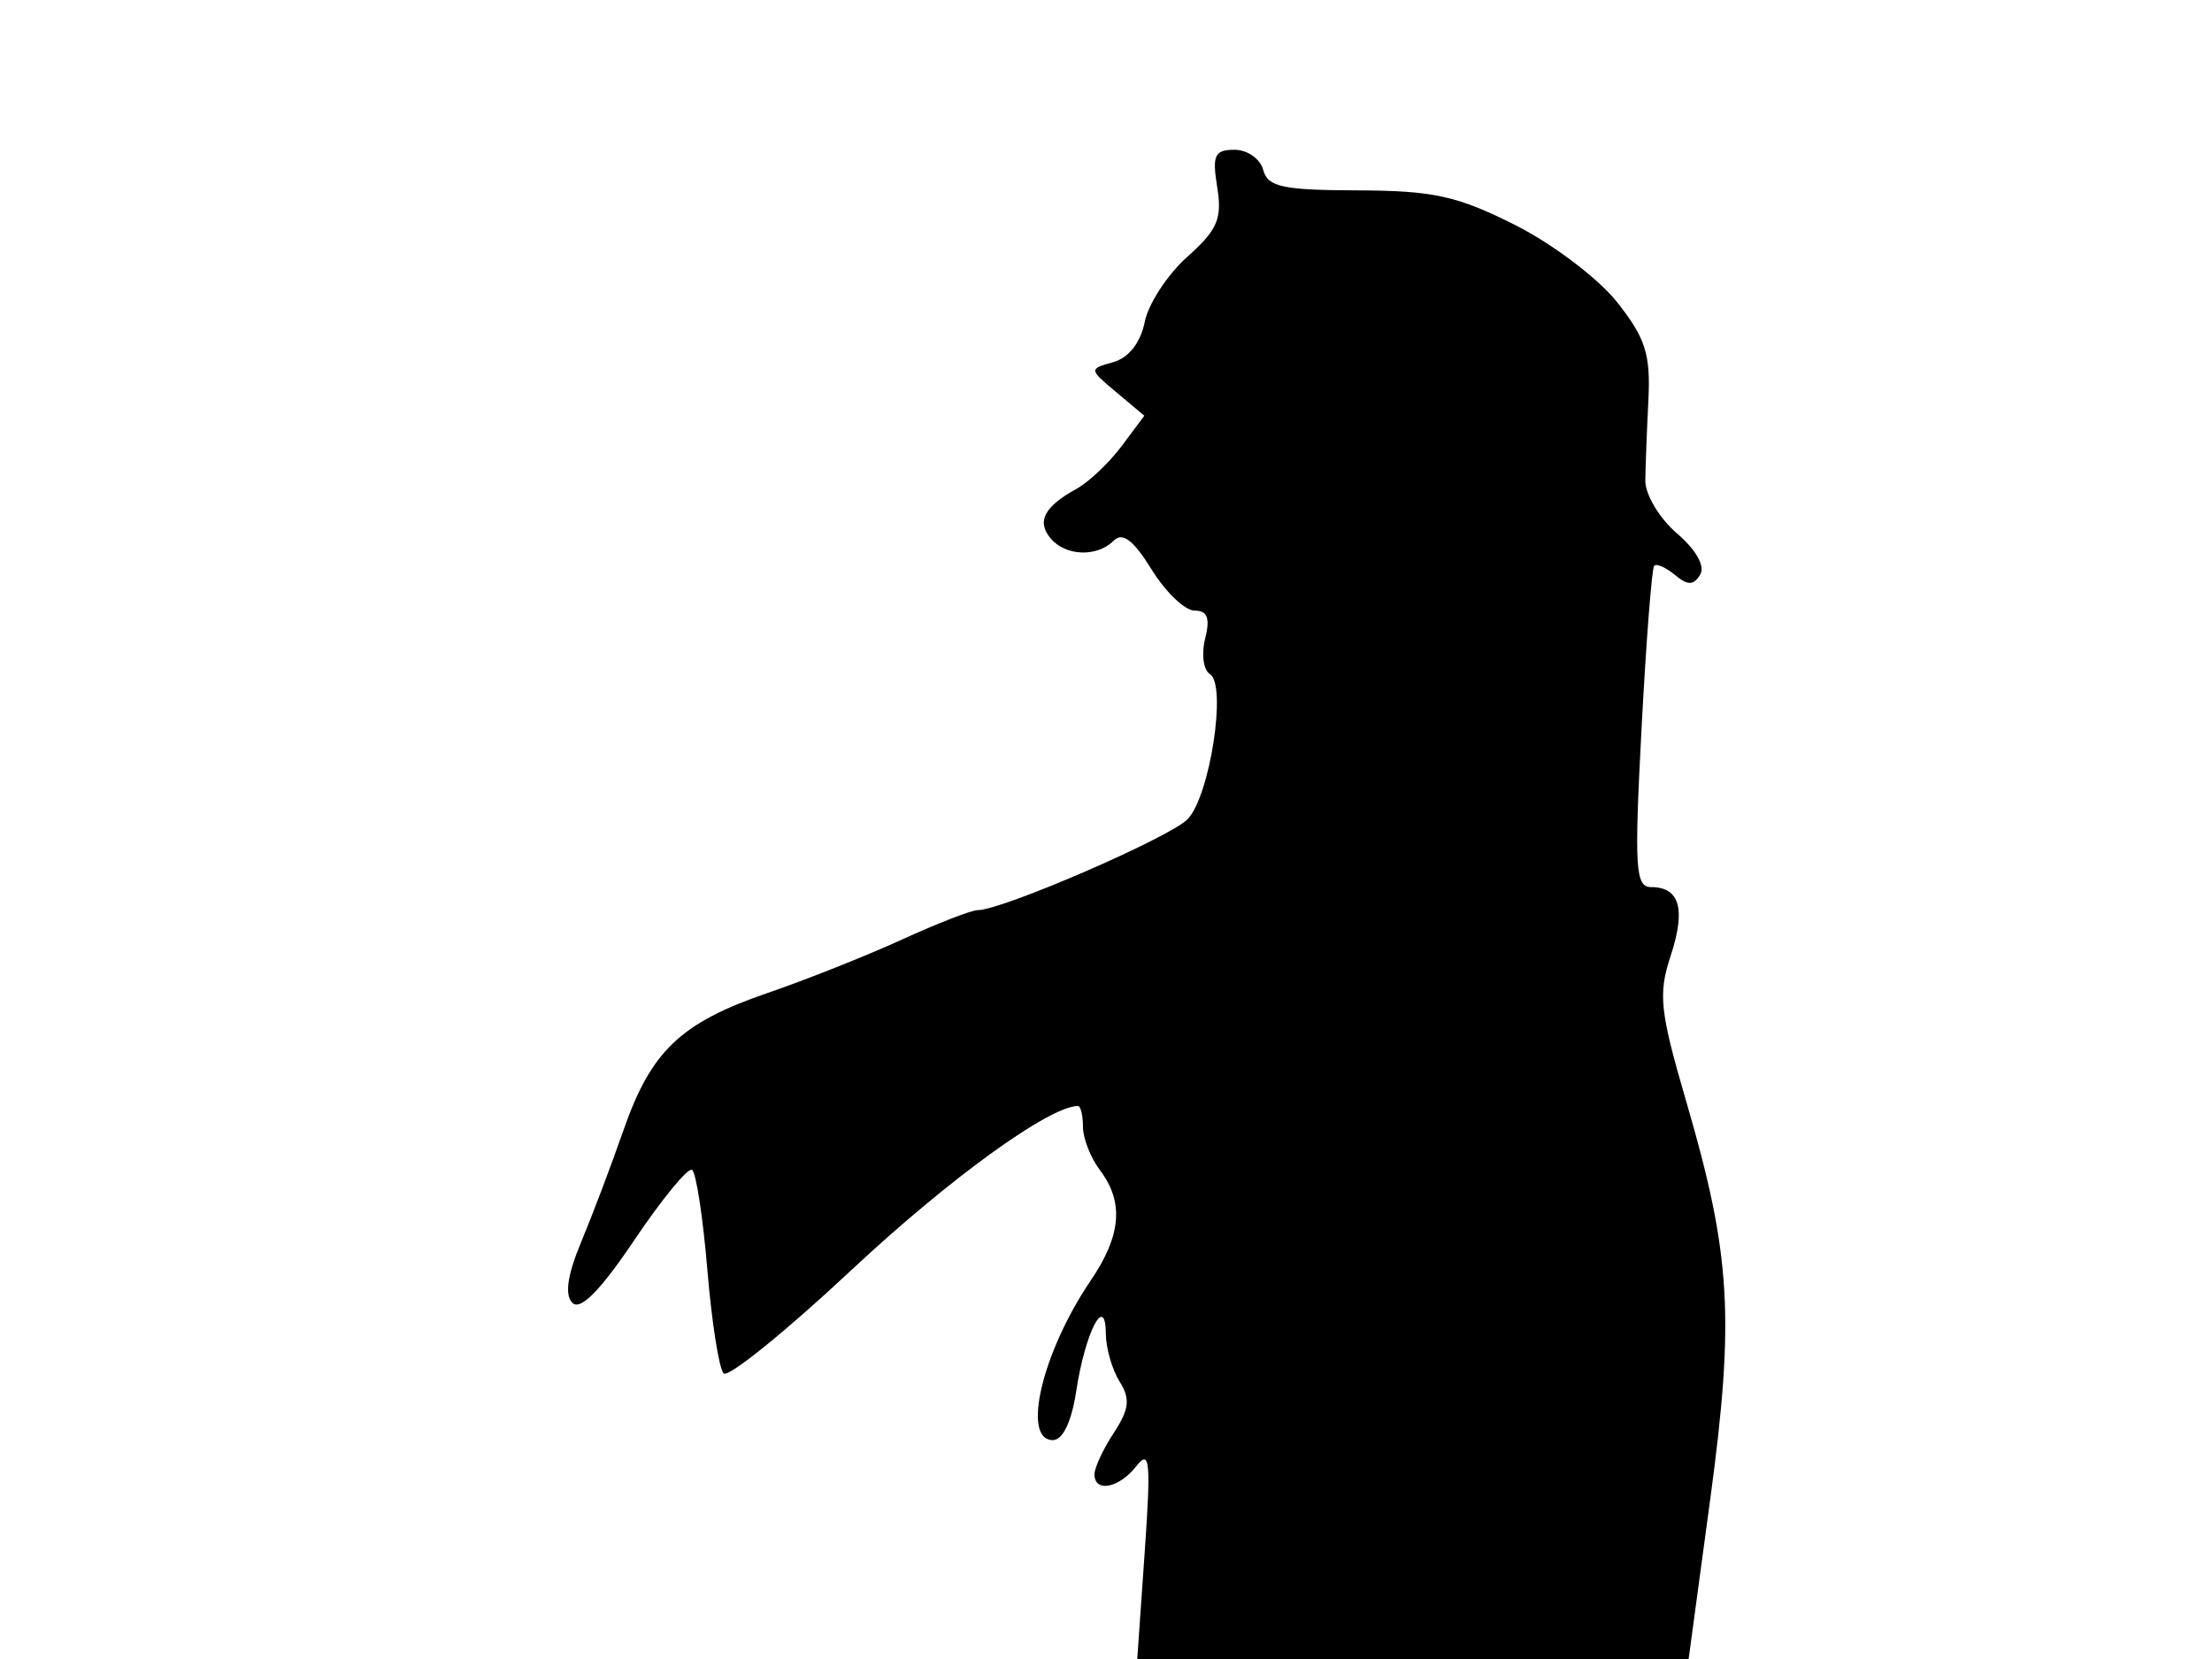 <svg xmlns="http://www.w3.org/2000/svg" width="192" height="144" viewBox="0 0 192 144" version="1.1">
	<path d="M 105.654 16.254 C 106.097 18.982, 105.678 19.957, 103.059 22.290 C 101.341 23.821, 99.677 26.367, 99.360 27.948 C 99.003 29.737, 97.976 31.052, 96.643 31.429 C 94.500 32.035, 94.500 32.035, 96.913 34.060 L 99.327 36.085 97.363 38.715 C 96.283 40.162, 94.522 41.830, 93.450 42.423 C 90.641 43.975, 89.965 45.253, 91.180 46.716 C 92.477 48.279, 95.216 48.384, 96.673 46.927 C 97.437 46.163, 98.382 46.882, 99.955 49.427 C 101.169 51.392, 102.850 53, 103.690 53 C 104.809 53, 105.053 53.651, 104.605 55.439 C 104.268 56.780, 104.455 58.163, 105.021 58.513 C 106.505 59.430, 105.030 69.059, 103.093 71.095 C 101.593 72.673, 86.999 79, 84.860 79 C 84.317 79, 81.365 80.147, 78.302 81.548 C 75.238 82.949, 69.980 85.040, 66.616 86.194 C 59.069 88.783, 56.511 91.223, 54.110 98.123 C 53.081 101.080, 51.435 105.428, 50.454 107.785 C 49.243 110.691, 48.997 112.397, 49.687 113.087 C 50.378 113.778, 52.108 112.022, 55.067 107.626 C 57.466 104.063, 59.717 101.325, 60.068 101.542 C 60.420 101.759, 61.018 105.661, 61.397 110.212 C 61.777 114.764, 62.413 118.813, 62.812 119.212 C 63.210 119.610, 68.212 115.563, 73.926 110.218 C 82.385 102.306, 91.097 96, 93.567 96 C 93.805 96, 94 96.814, 94 97.809 C 94 98.804, 94.661 100.491, 95.468 101.559 C 97.575 104.344, 97.335 107.227, 94.669 111.155 C 90.459 117.359, 88.647 125, 91.386 125 C 92.250 125, 93.015 123.397, 93.416 120.750 C 94.187 115.648, 95.961 112.206, 95.985 115.764 C 95.993 117.009, 96.531 118.877, 97.179 119.915 C 98.123 121.427, 98.023 122.315, 96.679 124.367 C 95.756 125.776, 95 127.395, 95 127.965 C 95 129.595, 97.144 129.174, 98.641 127.250 C 99.806 125.753, 99.909 126.836, 99.358 134.750 L 98.713 144 122.642 144 L 146.571 144 148.443 130.163 C 150.577 114.376, 150.249 108.910, 146.366 95.612 C 144.072 87.757, 143.915 86.288, 145.010 82.969 C 146.346 78.922, 145.802 77, 143.320 77 C 141.945 77, 141.846 75.356, 142.484 63.250 C 142.883 55.688, 143.377 49.323, 143.581 49.107 C 143.785 48.892, 144.597 49.251, 145.387 49.906 C 146.499 50.829, 146.991 50.824, 147.571 49.885 C 148.025 49.151, 147.228 47.733, 145.552 46.291 C 144.029 44.981, 142.796 42.917, 142.812 41.705 C 142.828 40.492, 142.948 37.354, 143.079 34.730 C 143.278 30.752, 142.827 29.340, 140.365 26.230 C 138.738 24.174, 134.760 21.165, 131.501 19.525 C 126.487 17.003, 124.412 16.547, 117.846 16.525 C 111.326 16.504, 110.031 16.224, 109.645 14.750 C 109.393 13.787, 108.273 13, 107.156 13 C 105.423 13, 105.203 13.477, 105.654 16.254" stroke="none" fill="black" fill-rule="evenodd"/>
</svg>